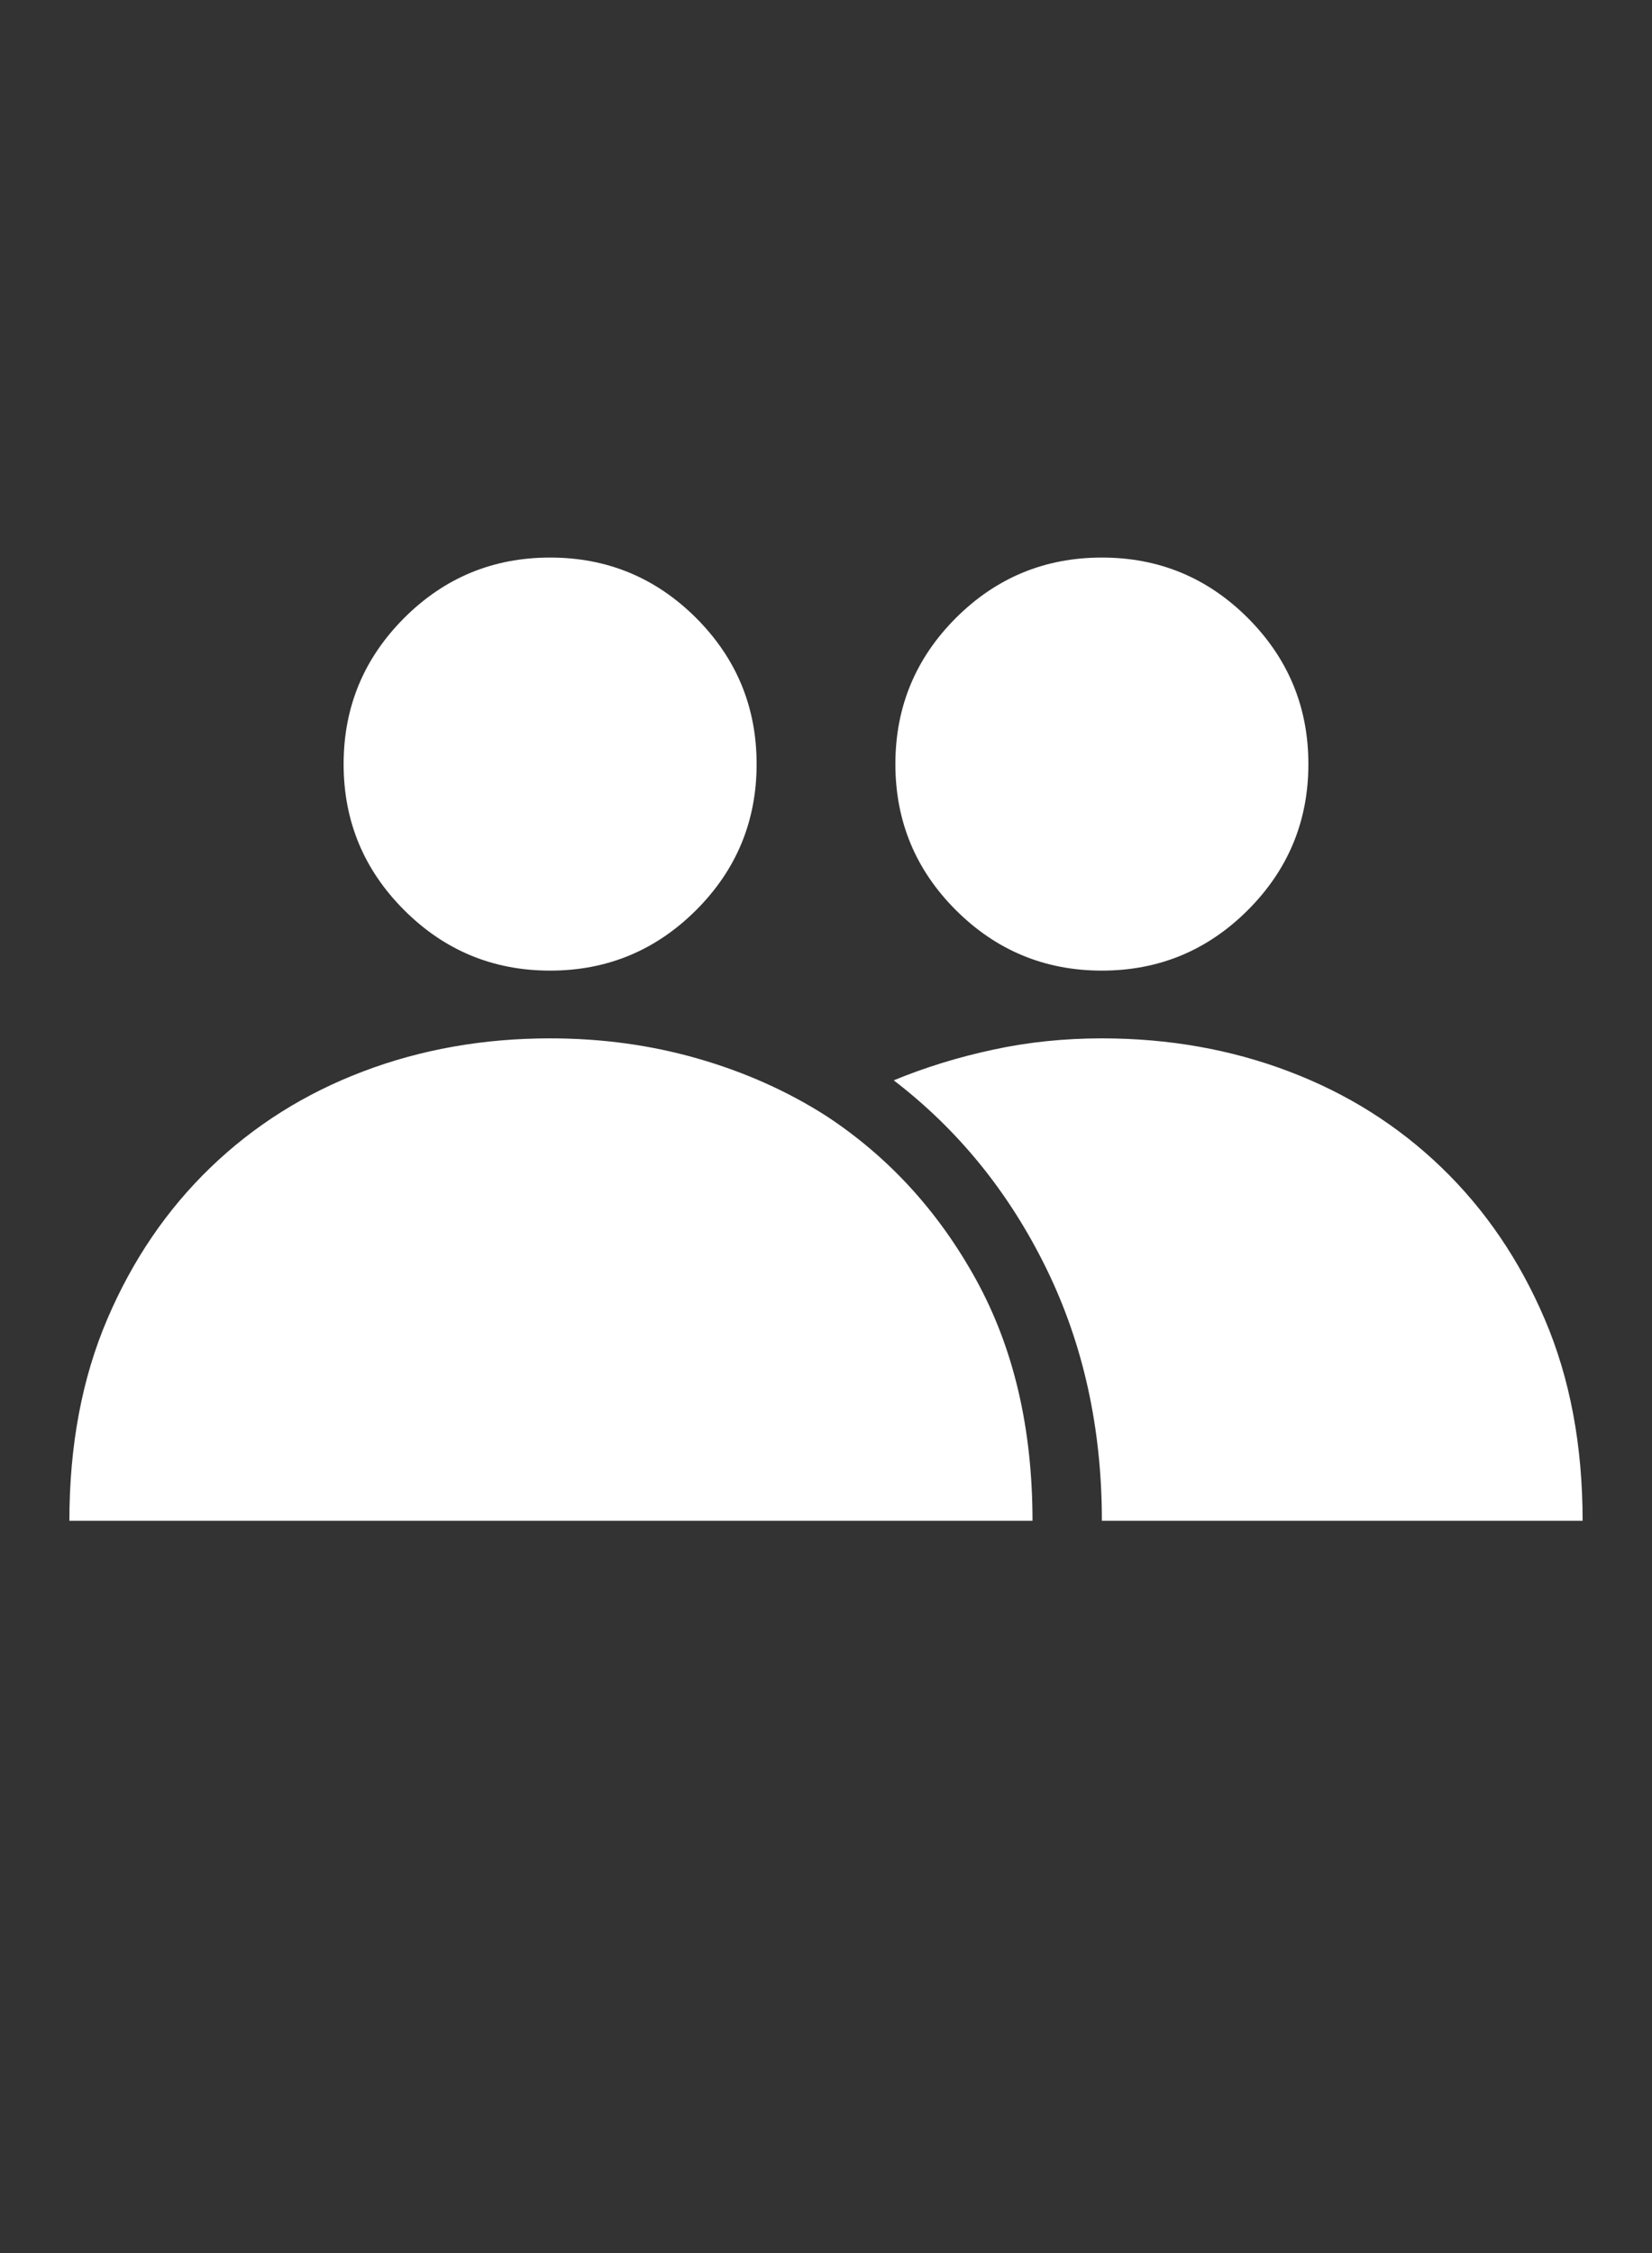 <?xml version="1.0" encoding="UTF-8"?>
<svg width="22px" height="30px" viewBox="0 0 22 30" version="1.1" xmlns="http://www.w3.org/2000/svg" xmlns:xlink="http://www.w3.org/1999/xlink">
    <rect x="0" y="0" width="22" height="30" fill="#333333" stroke="none"/>
    <!-- Generator: Sketch 46.2 (44496) - http://www.bohemiancoding.com/sketch -->
    <title>mainmenu004</title>
    <desc>Created with Sketch.</desc>
    <defs></defs>
    <g id="Symbols" stroke="none" stroke-width="1" fill="none" fill-rule="evenodd">
        <g id="mainmenu004">
            <g>
                <path d="M10.076,10.174 C10.076,10.933 9.808,11.581 9.271,12.118 C8.733,12.655 8.085,12.924 7.326,12.924 C6.567,12.924 5.919,12.655 5.382,12.118 C4.845,11.581 4.576,10.933 4.576,10.174 C4.576,9.415 4.845,8.767 5.382,8.229 C5.919,7.692 6.567,7.424 7.326,7.424 C8.085,7.424 8.733,7.692 9.271,8.229 C9.808,8.767 10.076,9.415 10.076,10.174 Z M17.424,10.174 C17.424,10.933 17.155,11.581 16.618,12.118 C16.081,12.655 15.433,12.924 14.674,12.924 C13.915,12.924 13.267,12.655 12.729,12.118 C12.192,11.581 11.924,10.933 11.924,10.174 C11.924,9.415 12.192,8.767 12.729,8.229 C13.267,7.692 13.915,7.424 14.674,7.424 C15.433,7.424 16.081,7.692 16.618,8.229 C17.155,8.767 17.424,9.415 17.424,10.174 Z M14.674,13.826 C15.562,13.826 16.393,13.973 17.166,14.267 C17.939,14.56 18.616,14.986 19.196,15.545 C19.776,16.104 20.235,16.777 20.571,17.564 C20.908,18.352 21.076,19.247 21.076,20.25 L14.674,20.25 C14.674,19.018 14.427,17.897 13.933,16.888 C13.438,15.878 12.762,15.044 11.902,14.385 C12.318,14.213 12.758,14.077 13.224,13.977 C13.689,13.876 14.173,13.826 14.674,13.826 Z M11,14.857 C11.831,15.402 12.497,16.129 12.998,17.038 C13.499,17.948 13.75,19.018 13.75,20.25 L0.924,20.25 C0.924,19.247 1.092,18.352 1.429,17.564 C1.765,16.777 2.224,16.104 2.804,15.545 C3.384,14.986 4.061,14.56 4.834,14.267 C5.607,13.973 6.438,13.826 7.326,13.826 C8.014,13.826 8.669,13.916 9.292,14.095 C9.915,14.274 10.484,14.528 11,14.857 Z" id="" fill="#FFFFFF" fill-rule="nonzero"></path>
                <rect id="Rectangle-4" x="0" y="0" width="22" height="30"></rect>
            </g>
        </g>
    </g>
</svg>